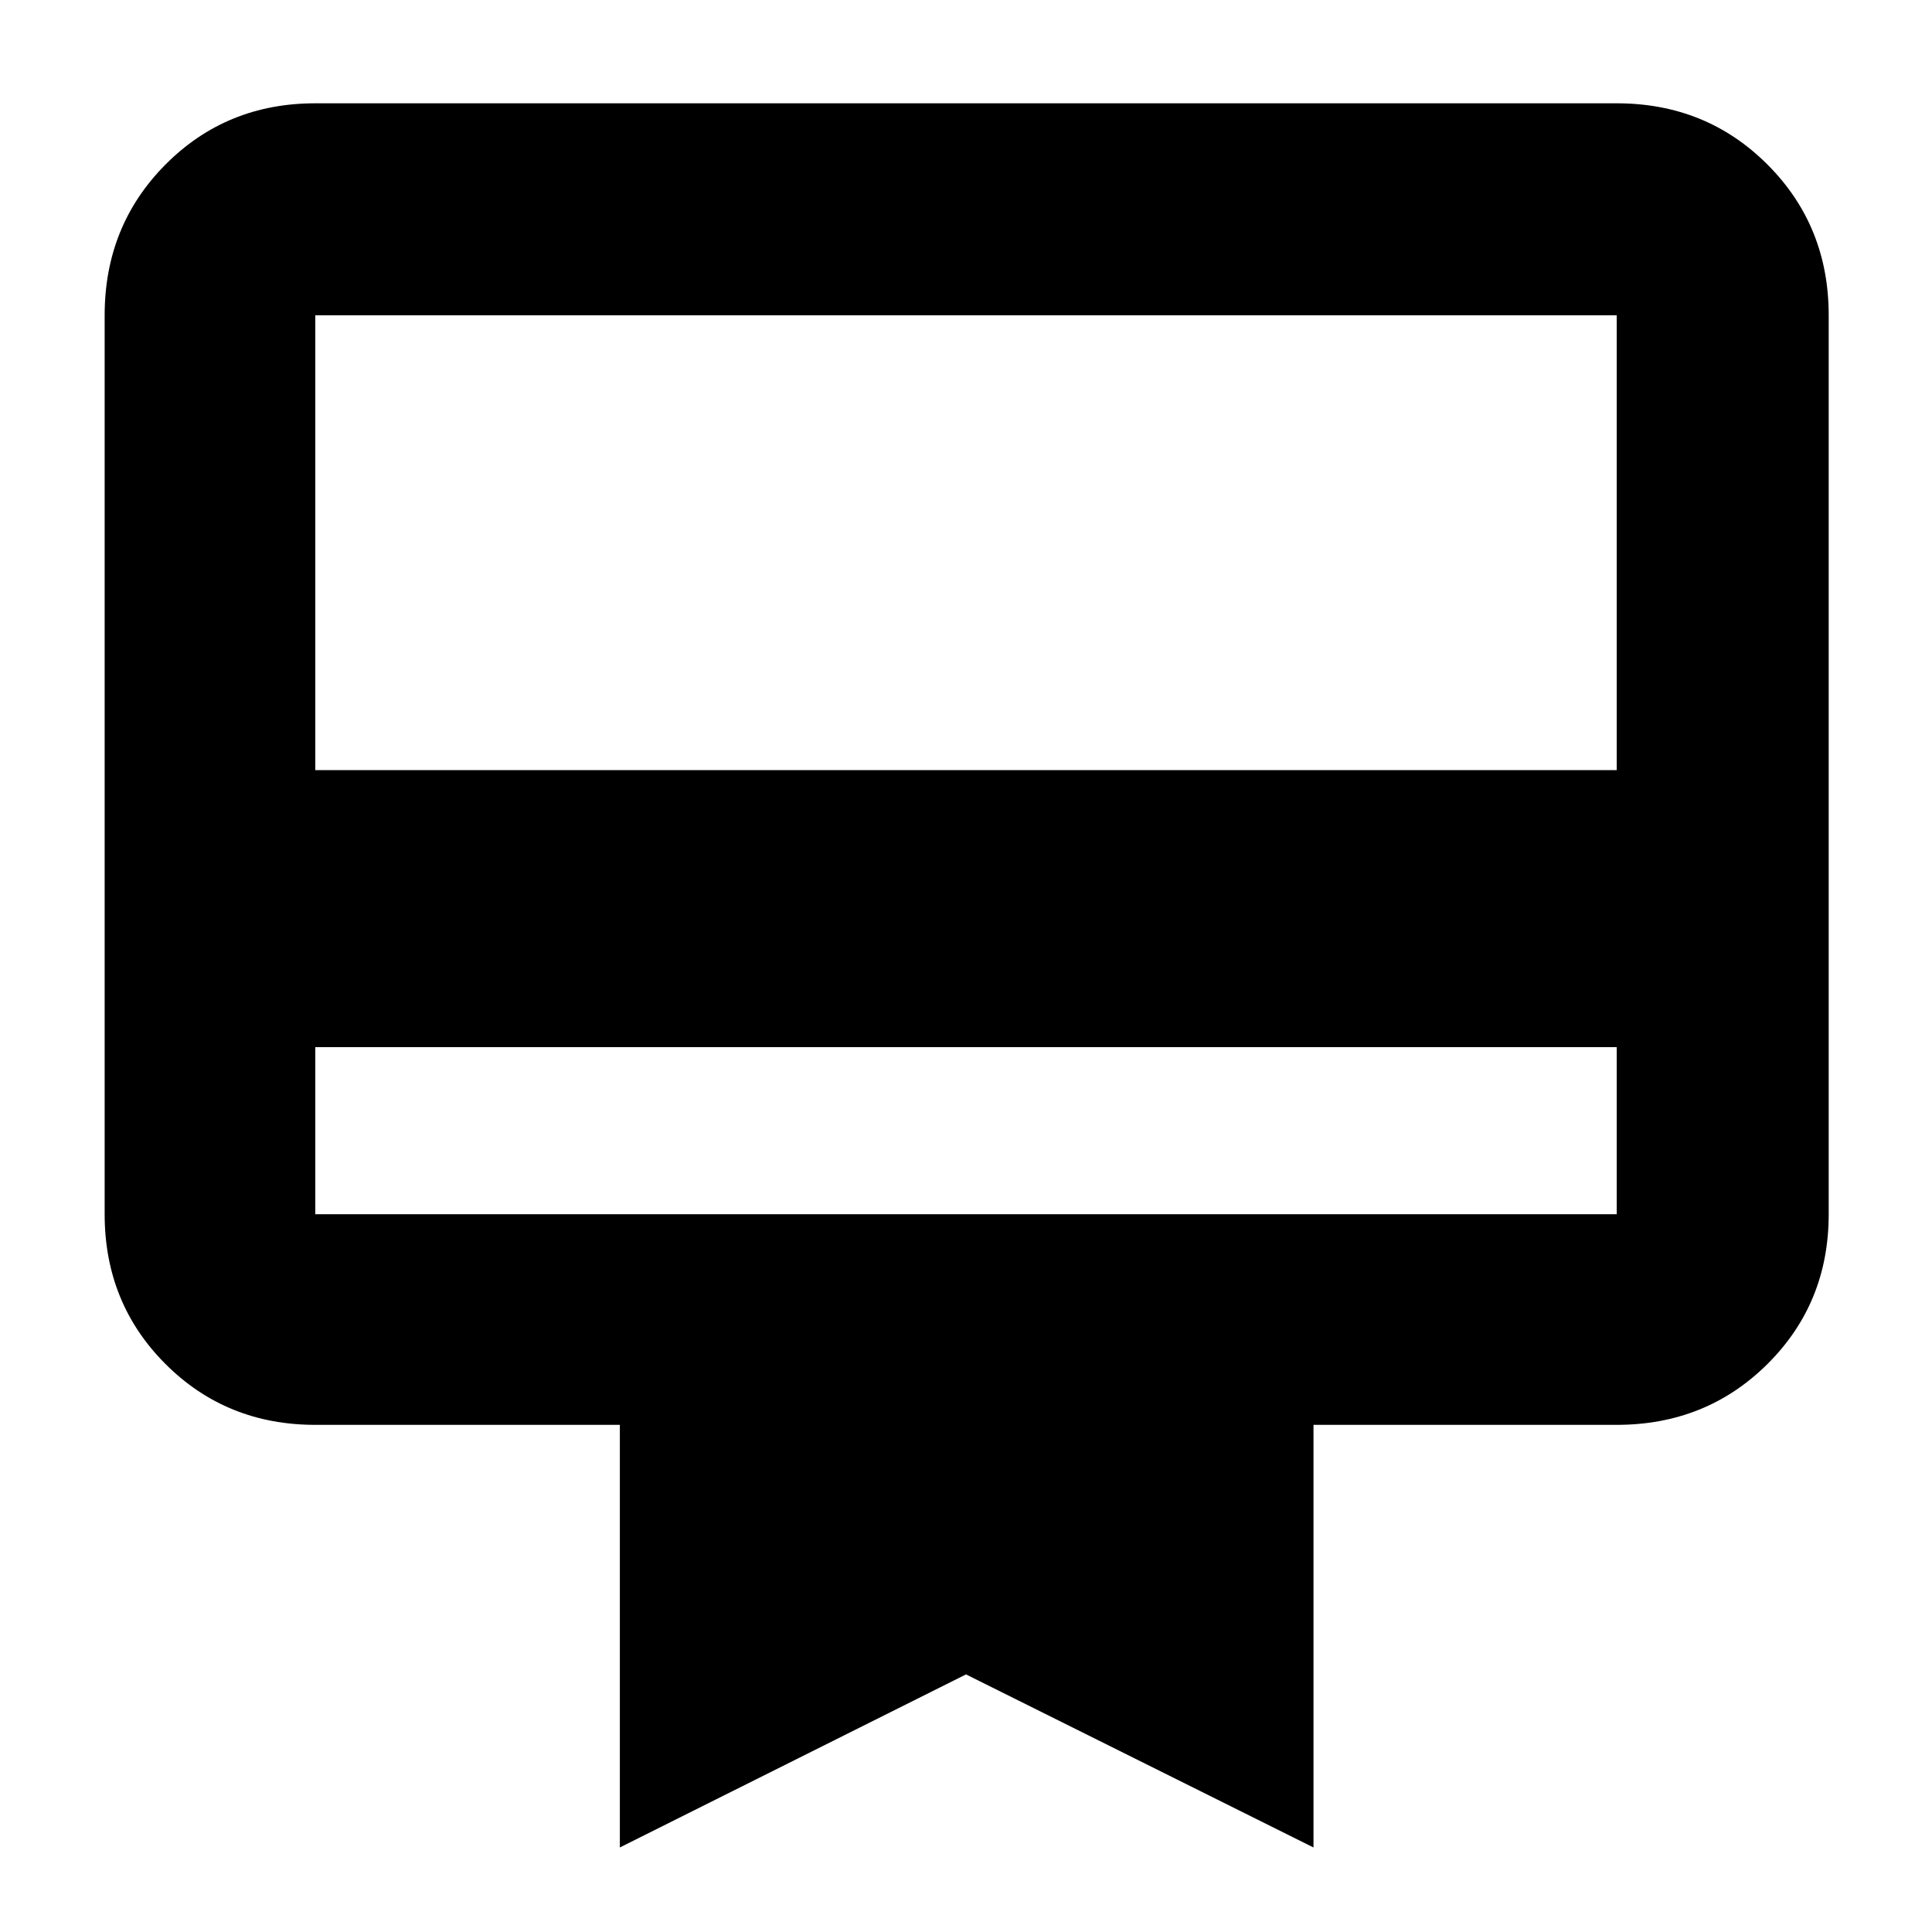 <svg xmlns="http://www.w3.org/2000/svg" height="40" viewBox="0 -960 960 960" width="40"><path d="M156.67-439.67v83h646.66v-83H156.67Zm0-469h646.66q44.48 0 74.91 30.43t30.43 74.91v446.66q0 44.2-30.43 74.44Q847.81-252 803.33-252H652.67v210L480-128 308-42v-210H156.67q-44.2 0-74.44-30.23Q52-312.47 52-356.67v-446.66q0-44.48 30.23-74.91 30.24-30.43 74.44-30.43Zm0 331.34h646.66v-226H156.67v226Zm0 220.66v-446.66 446.66Z"/></svg>